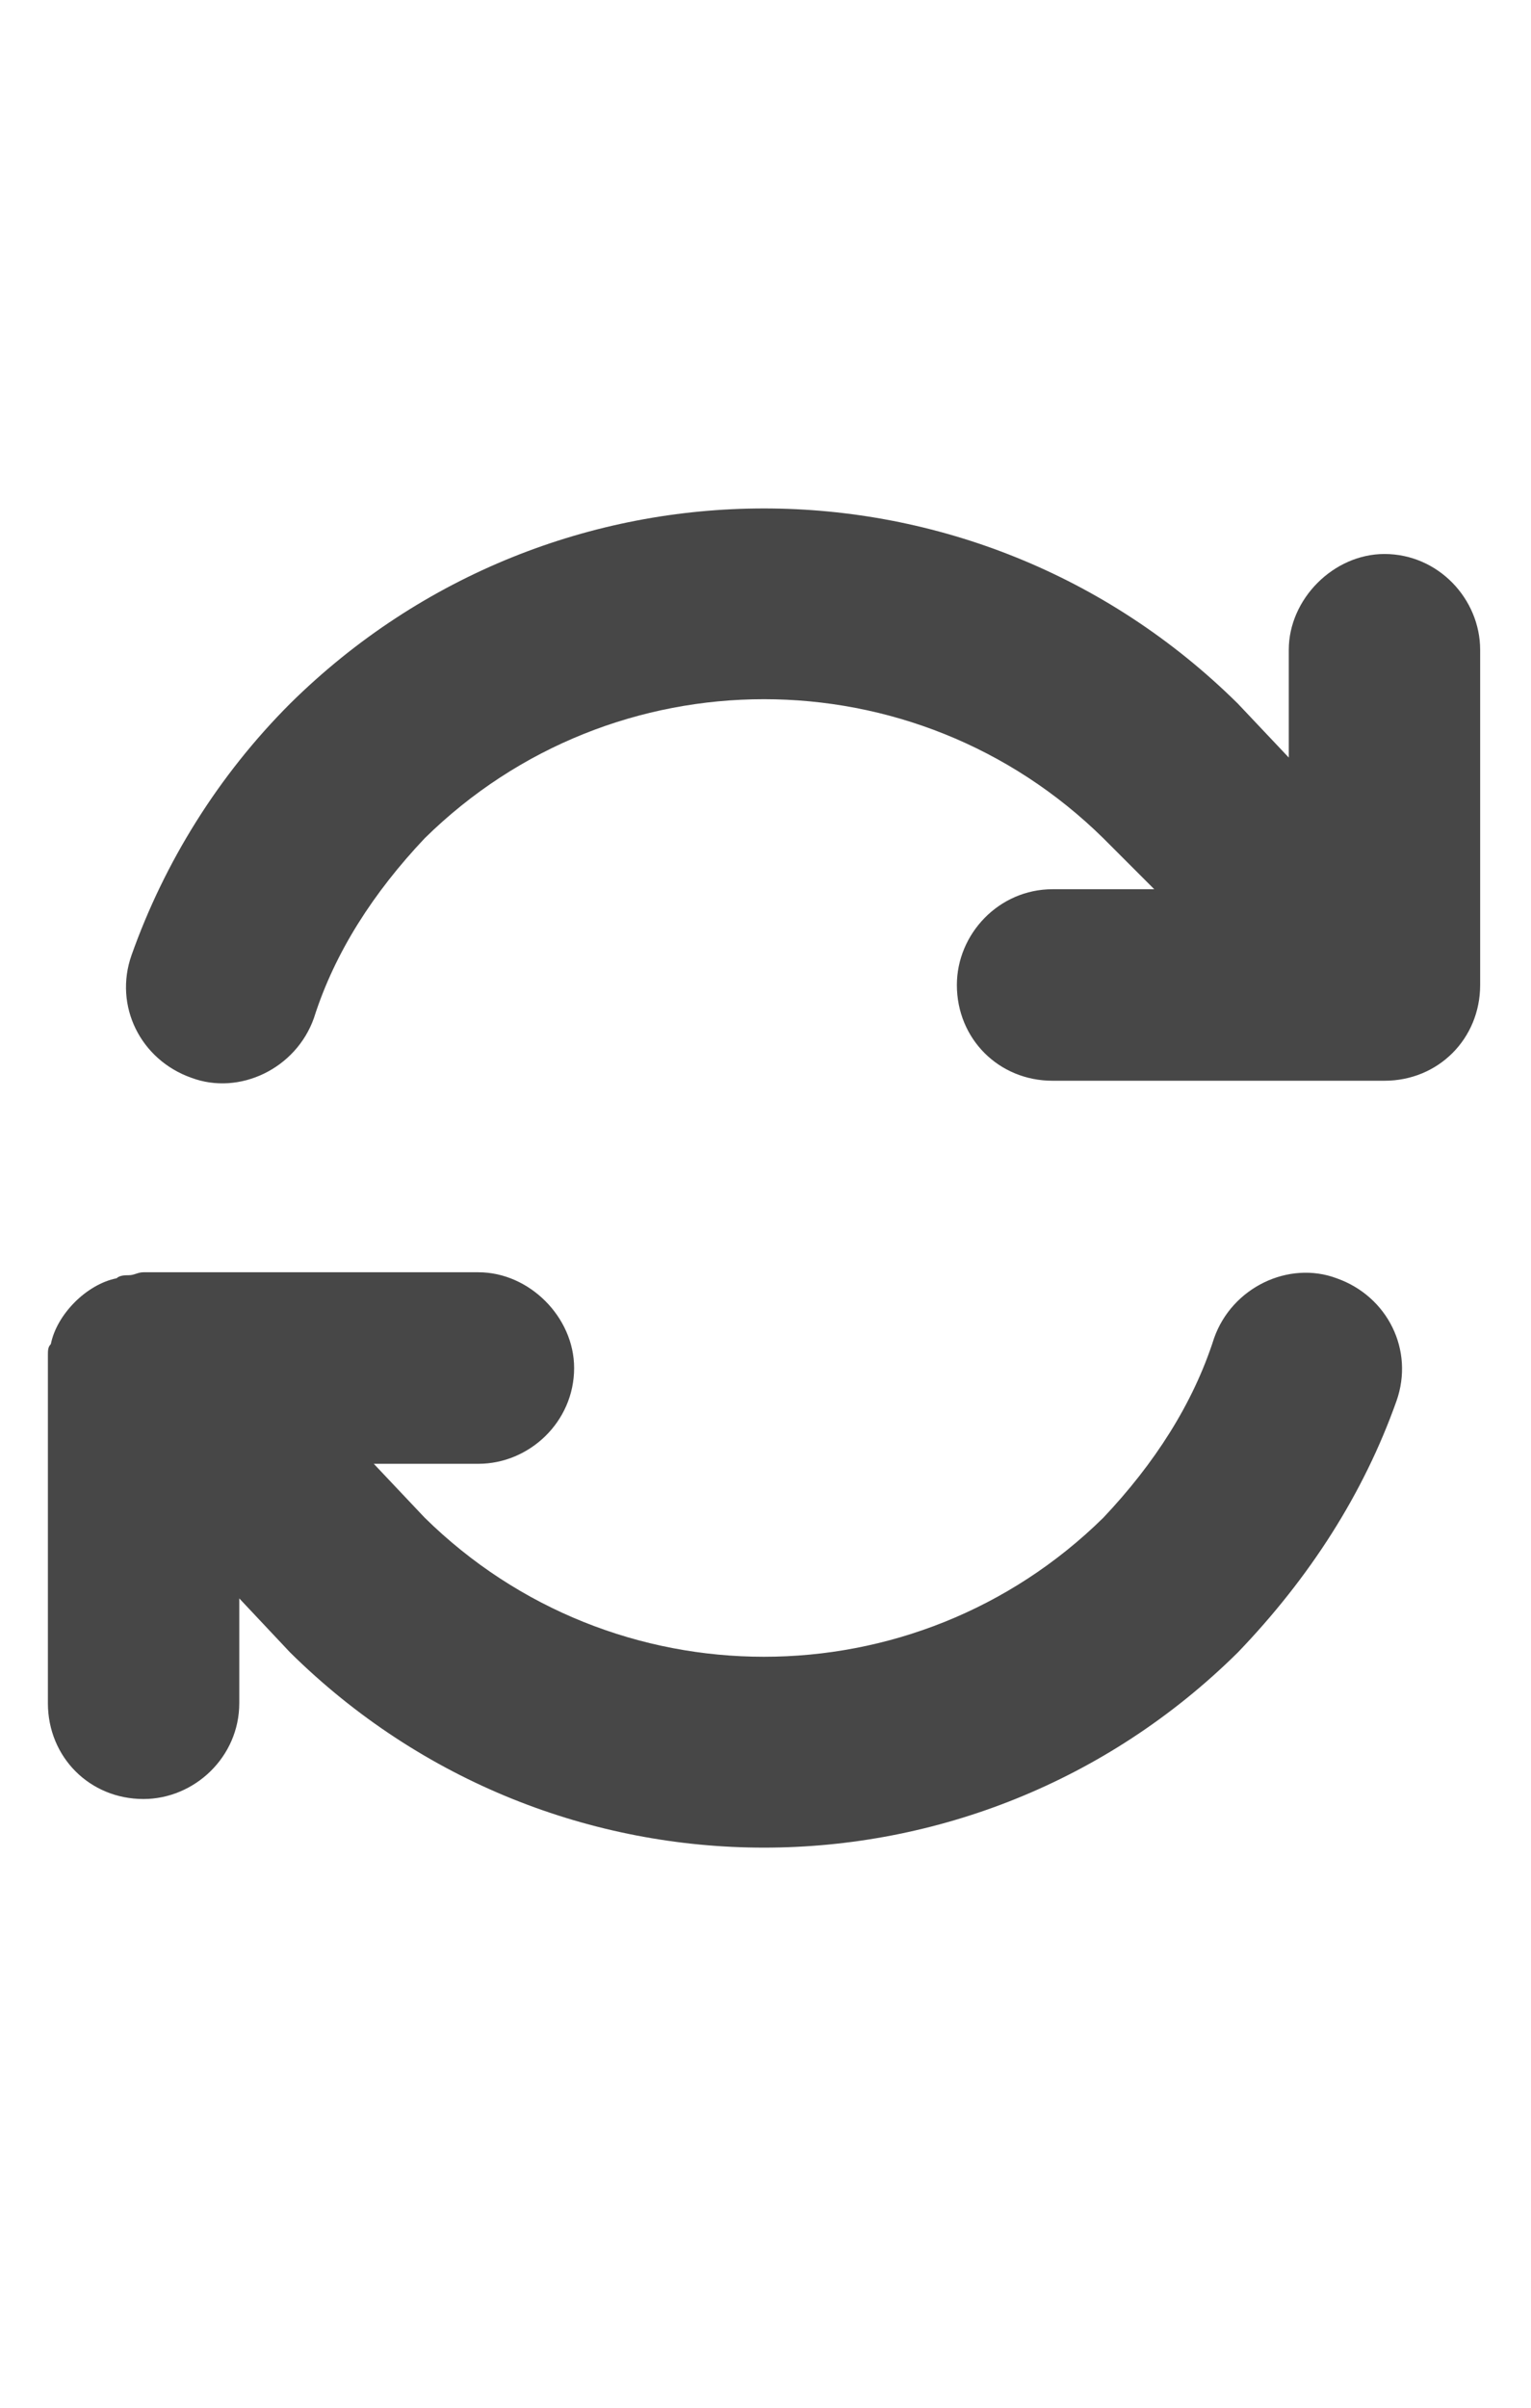 <svg width="14" height="22" viewBox="0 0 14 22" fill="none" xmlns="http://www.w3.org/2000/svg">
<g id="label-paired / sm / arrows-rotate-sm / fill" clip-path="url(#clip0_2556_12854)">
<path id="icon" d="M2.871 9.301C2.707 9.766 2.188 10.012 1.75 9.848C1.285 9.684 1.039 9.191 1.203 8.727C1.504 7.879 1.996 7.086 2.652 6.43C5.059 4.051 8.914 4.051 11.32 6.43L11.785 6.922V5.938C11.785 5.473 12.195 5.062 12.66 5.062C13.152 5.062 13.535 5.473 13.535 5.938V9C13.535 9.492 13.152 9.875 12.66 9.875H9.625C9.133 9.875 8.75 9.492 8.75 9C8.75 8.535 9.133 8.125 9.625 8.125H10.555L10.09 7.66C8.367 5.965 5.605 5.965 3.883 7.66C3.418 8.152 3.062 8.699 2.871 9.301ZM1.066 11.68C1.094 11.652 1.148 11.652 1.176 11.652C1.23 11.652 1.258 11.625 1.312 11.625H4.375C4.84 11.625 5.25 12.035 5.25 12.5C5.25 12.992 4.84 13.375 4.375 13.375H3.418L3.883 13.867C5.605 15.562 8.367 15.562 10.09 13.867C10.555 13.375 10.91 12.828 11.102 12.227C11.266 11.762 11.785 11.516 12.223 11.68C12.688 11.844 12.934 12.336 12.77 12.801C12.469 13.648 11.977 14.414 11.32 15.098C8.914 17.477 5.059 17.477 2.652 15.098L2.188 14.605V15.562C2.188 16.055 1.777 16.438 1.312 16.438C0.82 16.438 0.438 16.055 0.438 15.562V12.527C0.438 12.473 0.438 12.418 0.438 12.391C0.438 12.336 0.438 12.309 0.465 12.281C0.492 12.145 0.574 12.008 0.684 11.898C0.793 11.789 0.93 11.707 1.066 11.68Z" fill="black" fill-opacity="0.72"/>
</g>
<defs>
<clipPath id="clip0_2556_12854">
<rect width="14" height="22" fill="white"/>
</clipPath>
</defs>
</svg>
